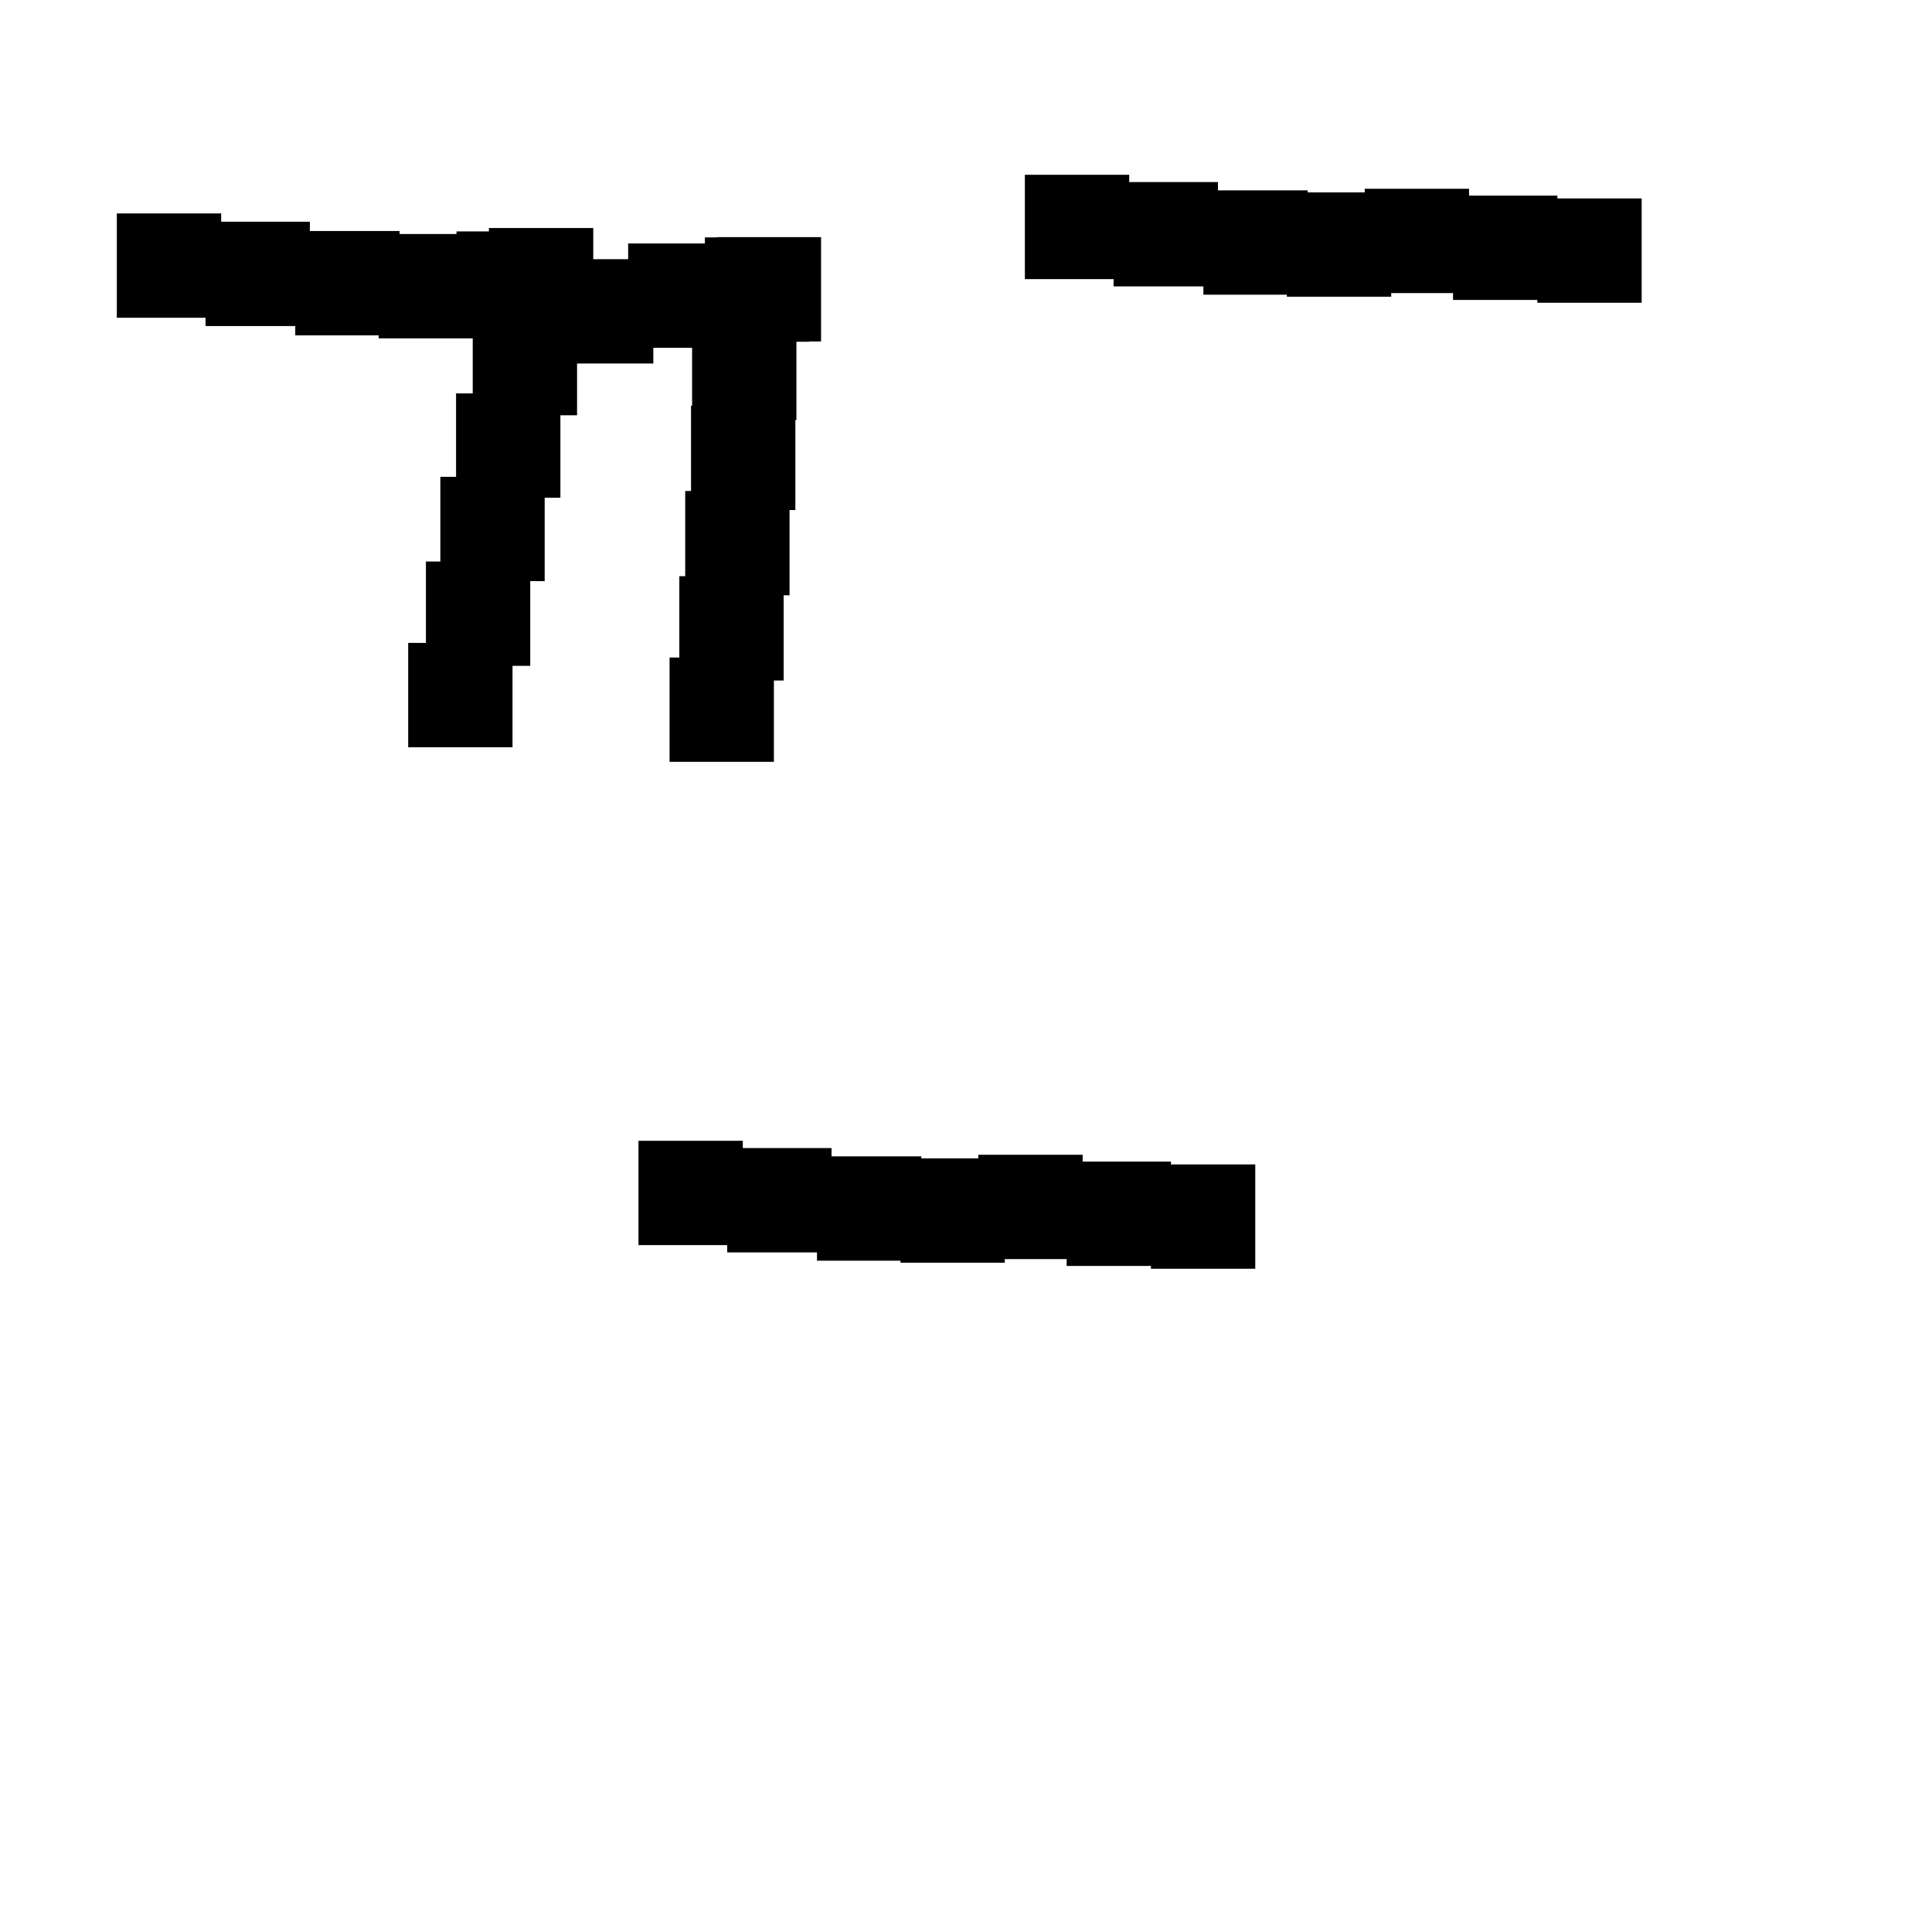 <?xml version="1.0" encoding="UTF-8"?> 
 <!DOCTYPE svg  PUBLIC '-//W3C//DTD SVG 1.1//EN' 'http://www.w3.org/Graphics/SVG/1.1/DTD/svg11.dtd'> 
 <svg version="1.1" viewBox="0 0 1000 1000" xml:space="preserve" xmlns="http://www.w3.org/2000/svg"> 
 	<path d="M 60.472 110.472 L114.472 110.472 L114.472 114.76 L160.386 114.76 L160.386 119.571 L206.825 119.571 L206.825 121.127 L236.286 121.127 L236.286 119.78 L253.069 119.78 L253.069 118.027 L307.069 118.027 L307.069 134.154 L325.132 134.154 L325.132 126.015 L364.845 126.015 L364.845 122.882 L370.975 122.882 L370.975 122.739 L424.975 122.739 L424.975 176.739 L418.845 176.739 L418.845 176.882 L412.227 176.882 L412.227 217.407 L411.675 217.407 L411.675 263.999 L408.662 263.999 L408.662 308.13 L405.622 308.13 L405.622 352.234 L400.57 352.234 L400.57 394.327 L346.57 394.327 L346.57 340.327 L351.622 340.327 L351.622 298.234 L354.662 298.234 L354.662 254.13 L357.675 254.13 L357.675 209.999 L358.227 209.999 L358.227 180.015 L338.154 180.015 L338.154 188.154 L298.681 188.154 L298.681 214.944 L290.058 214.944 L290.058 257.627 L281.923 257.627 L281.923 300.798 L274.455 300.798 L274.455 344.635 L265.276 344.635 L265.276 386.762 L211.276 386.762 L211.276 332.762 L220.455 332.762 L220.455 290.635 L227.923 290.635 L227.923 246.798 L236.058 246.798 L236.058 203.627 L244.681 203.627 L244.681 175.127 L196.007 175.127 L196.007 173.571 L152.825 173.571 L152.825 168.76 L106.386 168.76 L106.386 164.472 L60.472 164.472 z"/>
<path d="M 530.472 90.472 L584.472 90.472 L584.472 94.241 L630.41 94.241 L630.41 98.535 L676.873 98.535 L676.873 99.573 L706.383 99.573 L706.383 97.707 L760.383 97.707 L760.383 101.25 L806.095 101.25 L806.095 102.704 L849.718 102.704 L849.718 156.704 L795.718 156.704 L795.718 155.25 L752.095 155.25 L752.095 151.707 L720.08 151.707 L720.08 153.573 L666.08 153.573 L666.08 152.535 L622.873 152.535 L622.873 148.241 L576.41 148.241 L576.41 144.472 L530.472 144.472 z"/>
<path d="M 330.472 590.472 L384.472 590.472 L384.472 594.241 L430.41 594.241 L430.41 598.535 L476.873 598.535 L476.873 599.573 L506.383 599.573 L506.383 597.707 L560.383 597.707 L560.383 601.25 L606.095 601.25 L606.095 602.704 L649.718 602.704 L649.718 656.704 L595.718 656.704 L595.718 655.25 L552.095 655.25 L552.095 651.707 L520.08 651.707 L520.08 653.573 L466.08 653.573 L466.08 652.535 L422.873 652.535 L422.873 648.241 L376.41 648.241 L376.41 644.472 L330.472 644.472 z"/>

 </svg>
